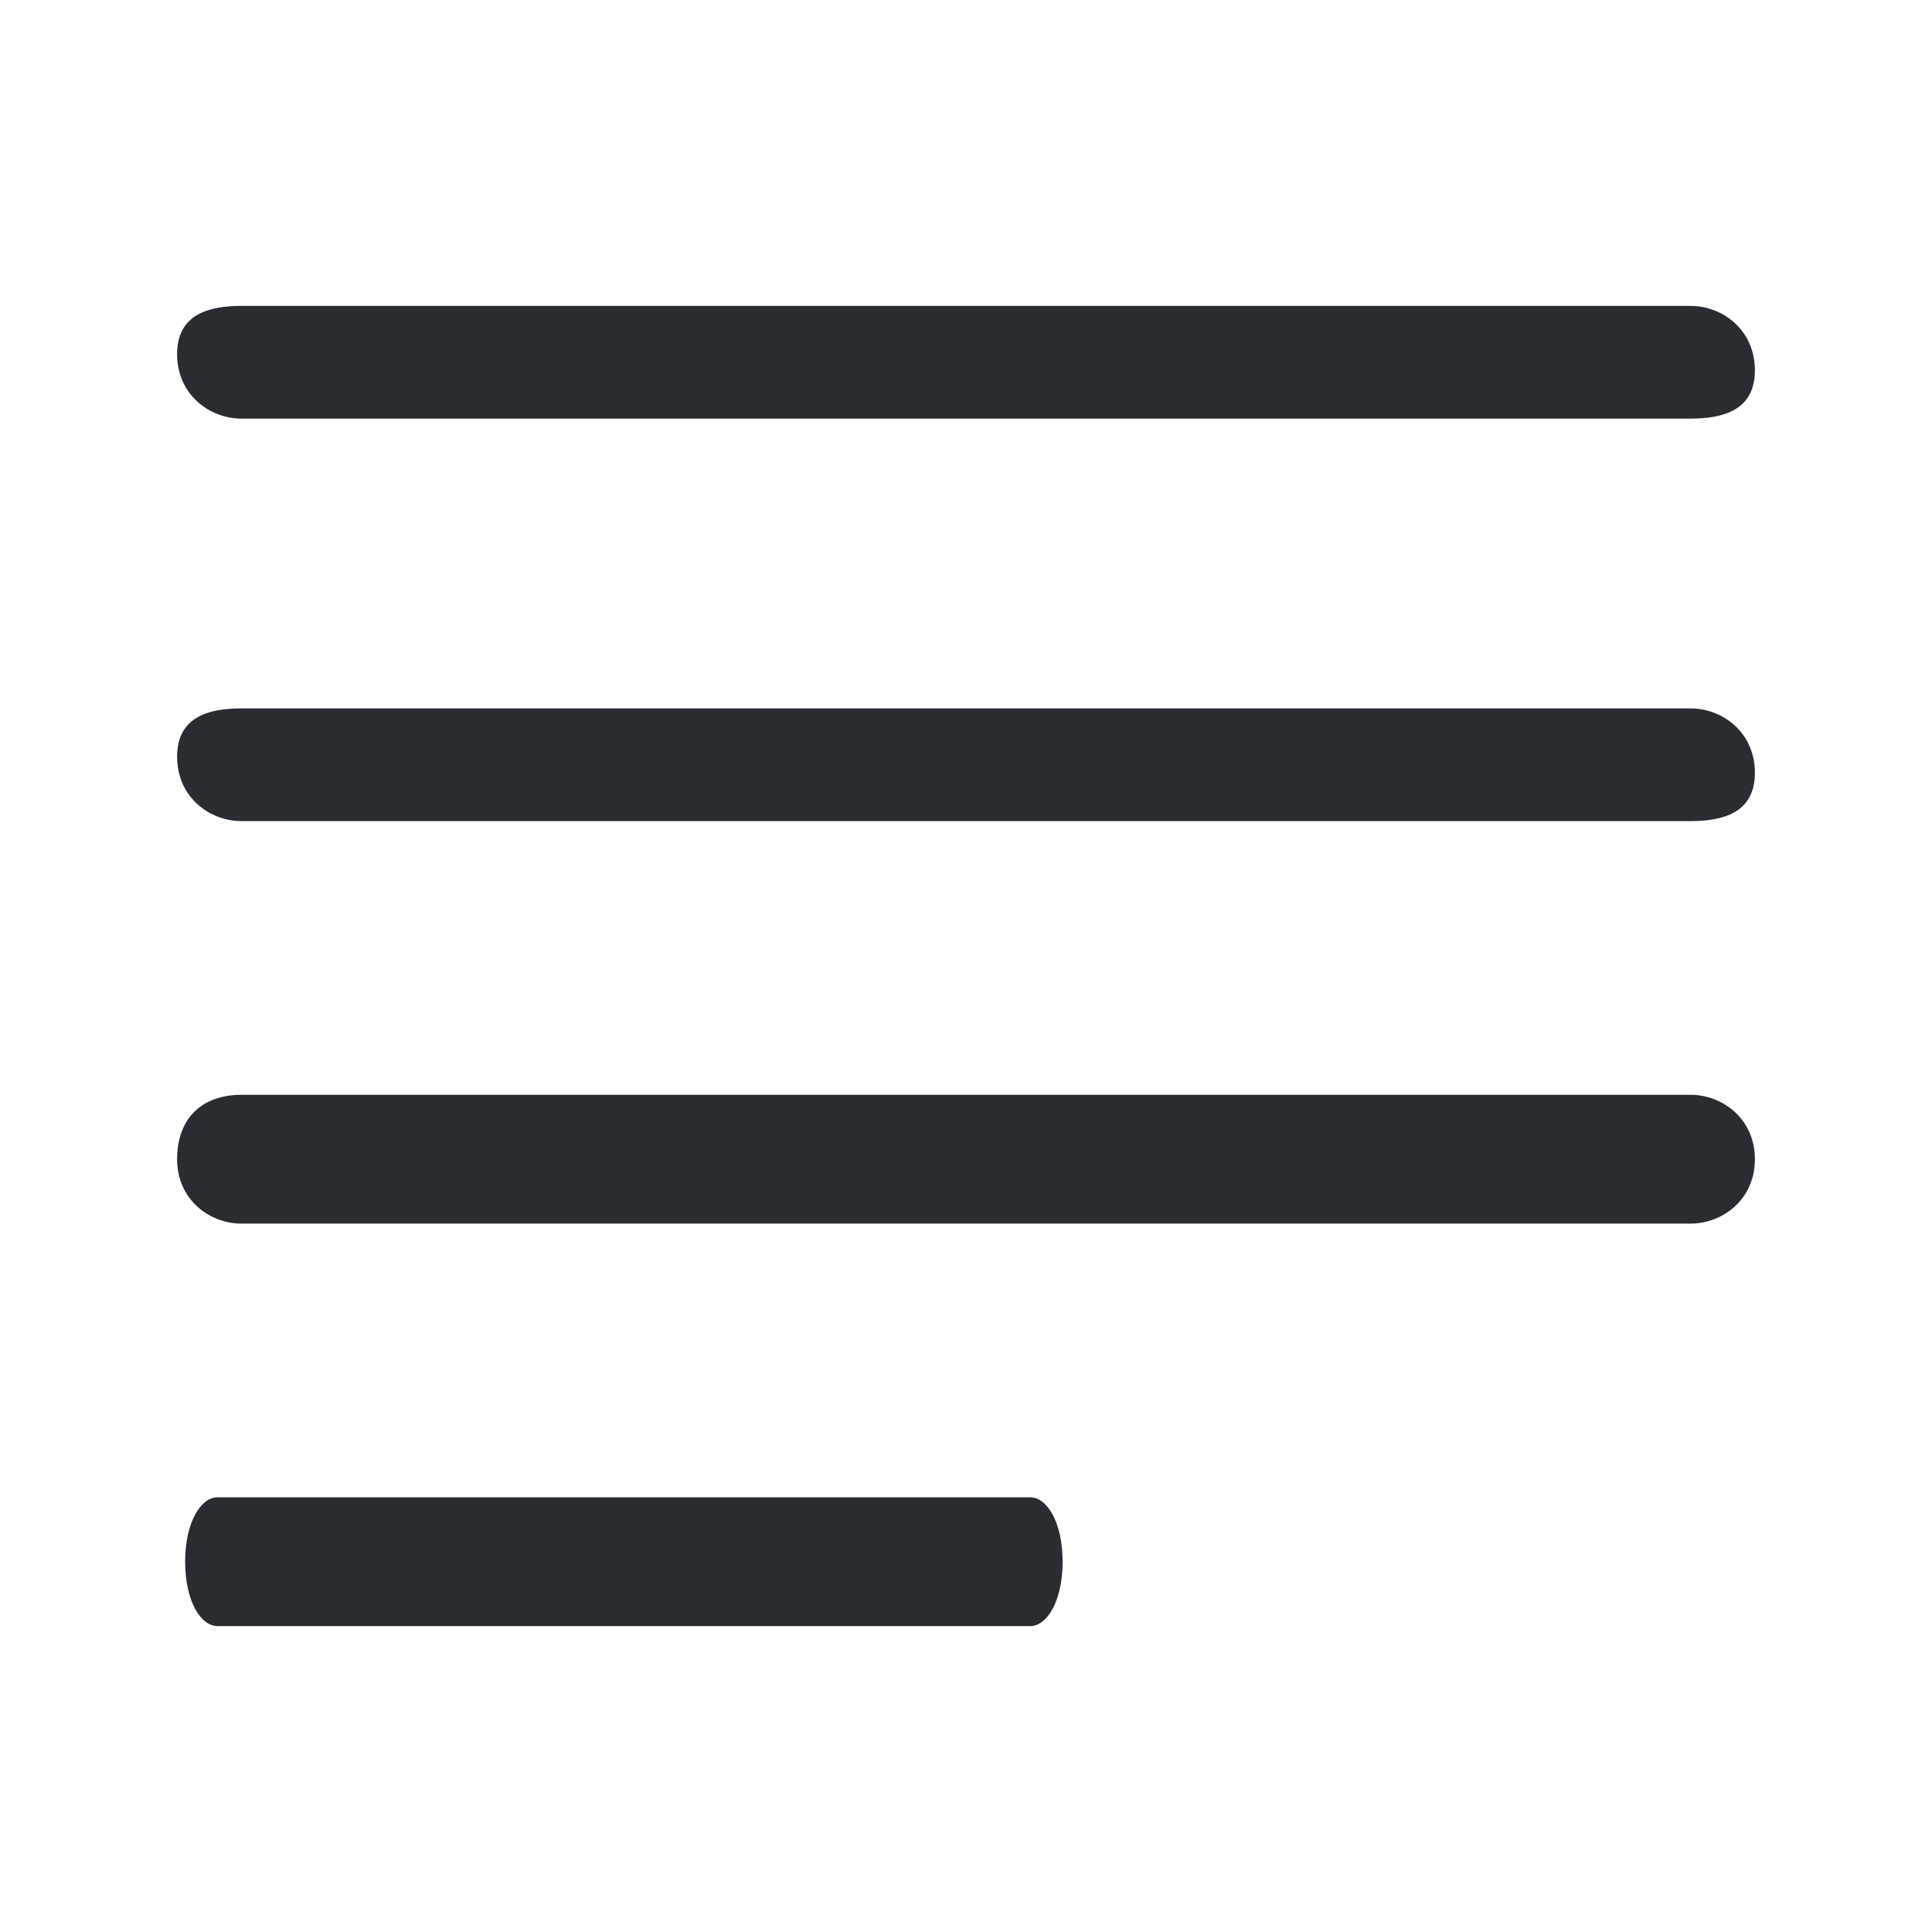 <?xml version="1.0" encoding="utf-8"?>
<!-- Generator: Adobe Illustrator 25.4.1, SVG Export Plug-In . SVG Version: 6.00 Build 0)  -->
<svg version="1.1" id="Layer_1" xmlns="http://www.w3.org/2000/svg" xmlns:xlink="http://www.w3.org/1999/xlink" x="0px" y="0px"
	 viewBox="0 0 24 24" style="enable-background:new 0 0 24 24;" xml:space="preserve">
<style type="text/css">
	.st0{fill:#292D32;}
</style>
<path class="st0" d="M21,5.2H3c-0.4,0-0.8-0.3-0.8-0.8S2.6,3.8,3,3.8h18c0.4,0,0.8,0.3,0.8,0.8S21.4,5.2,21,5.2z"/>
<path class="st0" d="M21,10.2H3c-0.4,0-0.8-0.3-0.8-0.8S2.6,8.8,3,8.8h18c0.4,0,0.8,0.3,0.8,0.8S21.4,10.2,21,10.2z"/>
<path class="st0" d="M21,15.2H3c-0.4,0-0.8-0.3-0.8-0.8s0.3-0.8,0.8-0.8h18c0.4,0,0.8,0.3,0.8,0.8S21.4,15.2,21,15.2z"/>
<path class="st0" d="M12.8,20.2H2.7c-0.2,0-0.4-0.3-0.4-0.8s0.2-0.8,0.4-0.8h10.1c0.2,0,0.4,0.3,0.4,0.8S13,20.2,12.8,20.2z"/>
</svg>
